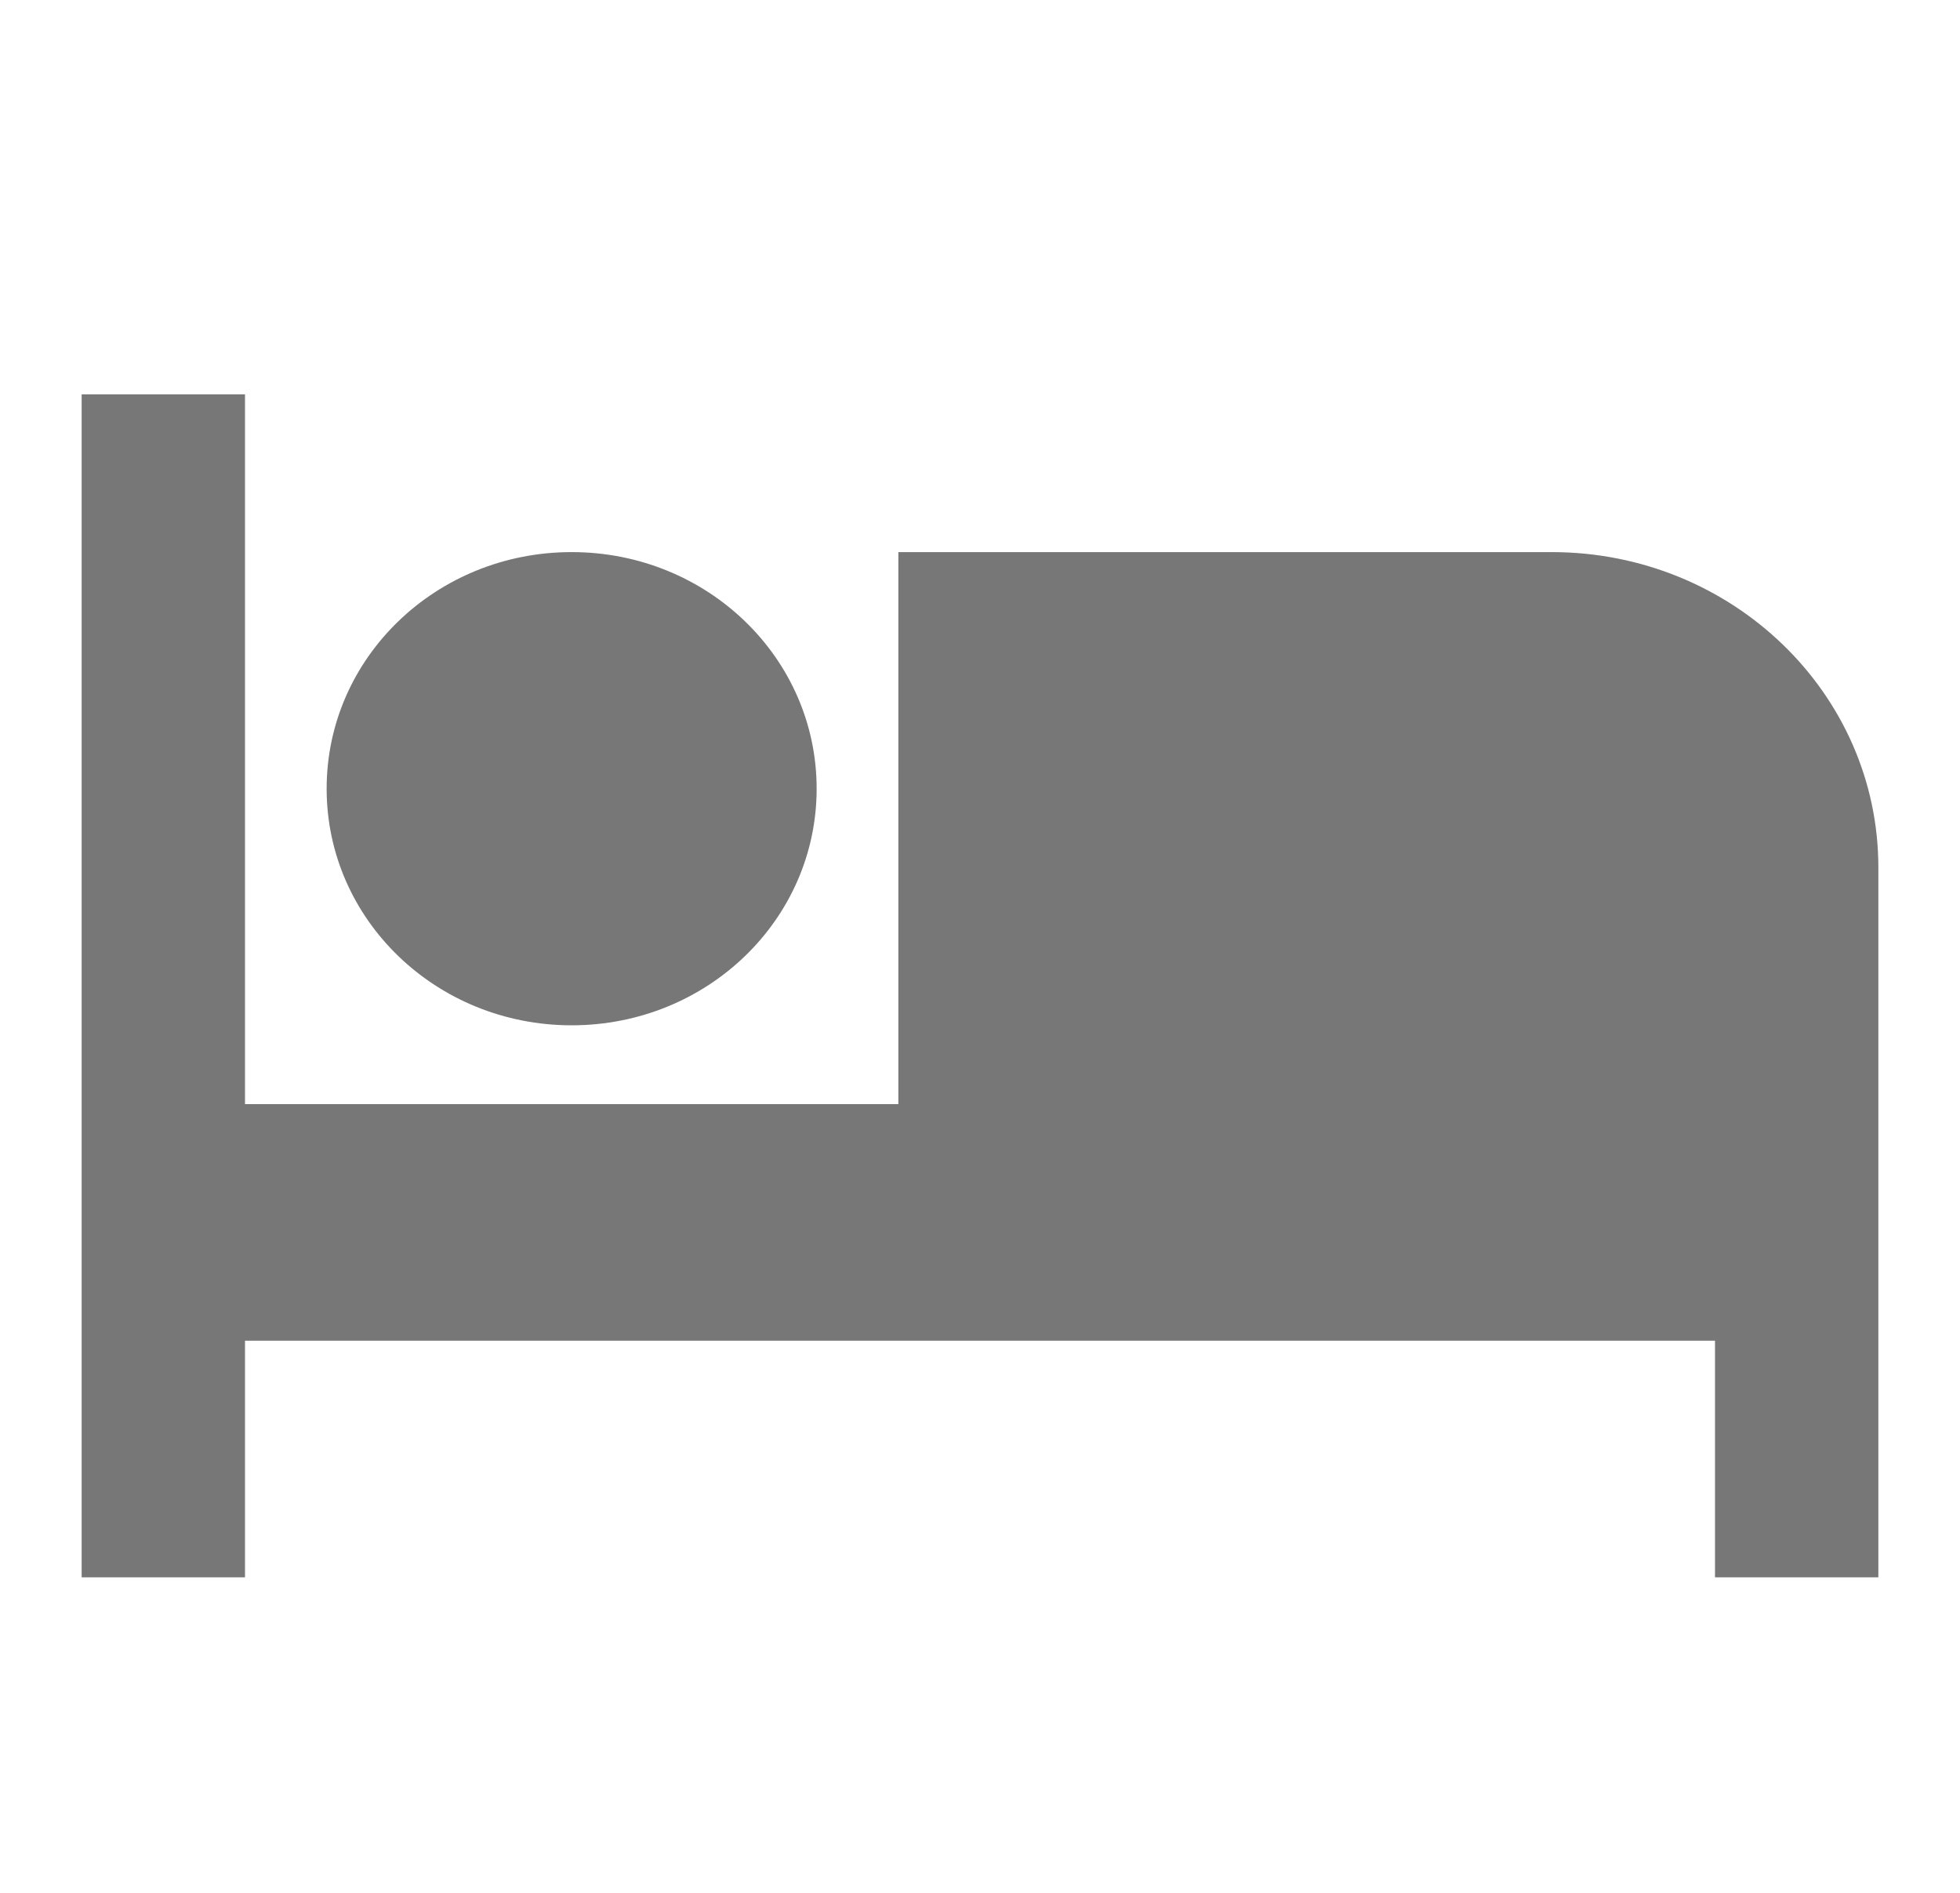 <svg width="29" height="28" viewBox="0 0 29 28" fill="none" xmlns="http://www.w3.org/2000/svg">
<g clip-path="url(#clip0_16_340)">
<path d="M8.458 15.167C10.464 15.167 12.083 13.603 12.083 11.667C12.083 9.73 10.464 8.167 8.458 8.167C6.453 8.167 4.833 9.73 4.833 11.667C4.833 13.603 6.453 15.167 8.458 15.167ZM22.958 8.167H13.292V16.333H3.625V5.833H1.208V23.333H3.625V19.833H25.375V23.333H27.792V12.833C27.792 10.255 25.629 8.167 22.958 8.167Z" fill="#777777"/>
</g>
<defs>
<clipPath id="clip0_16_340">
<rect width="29" height="28" fill="white"/>
</clipPath>
</defs>
</svg>
